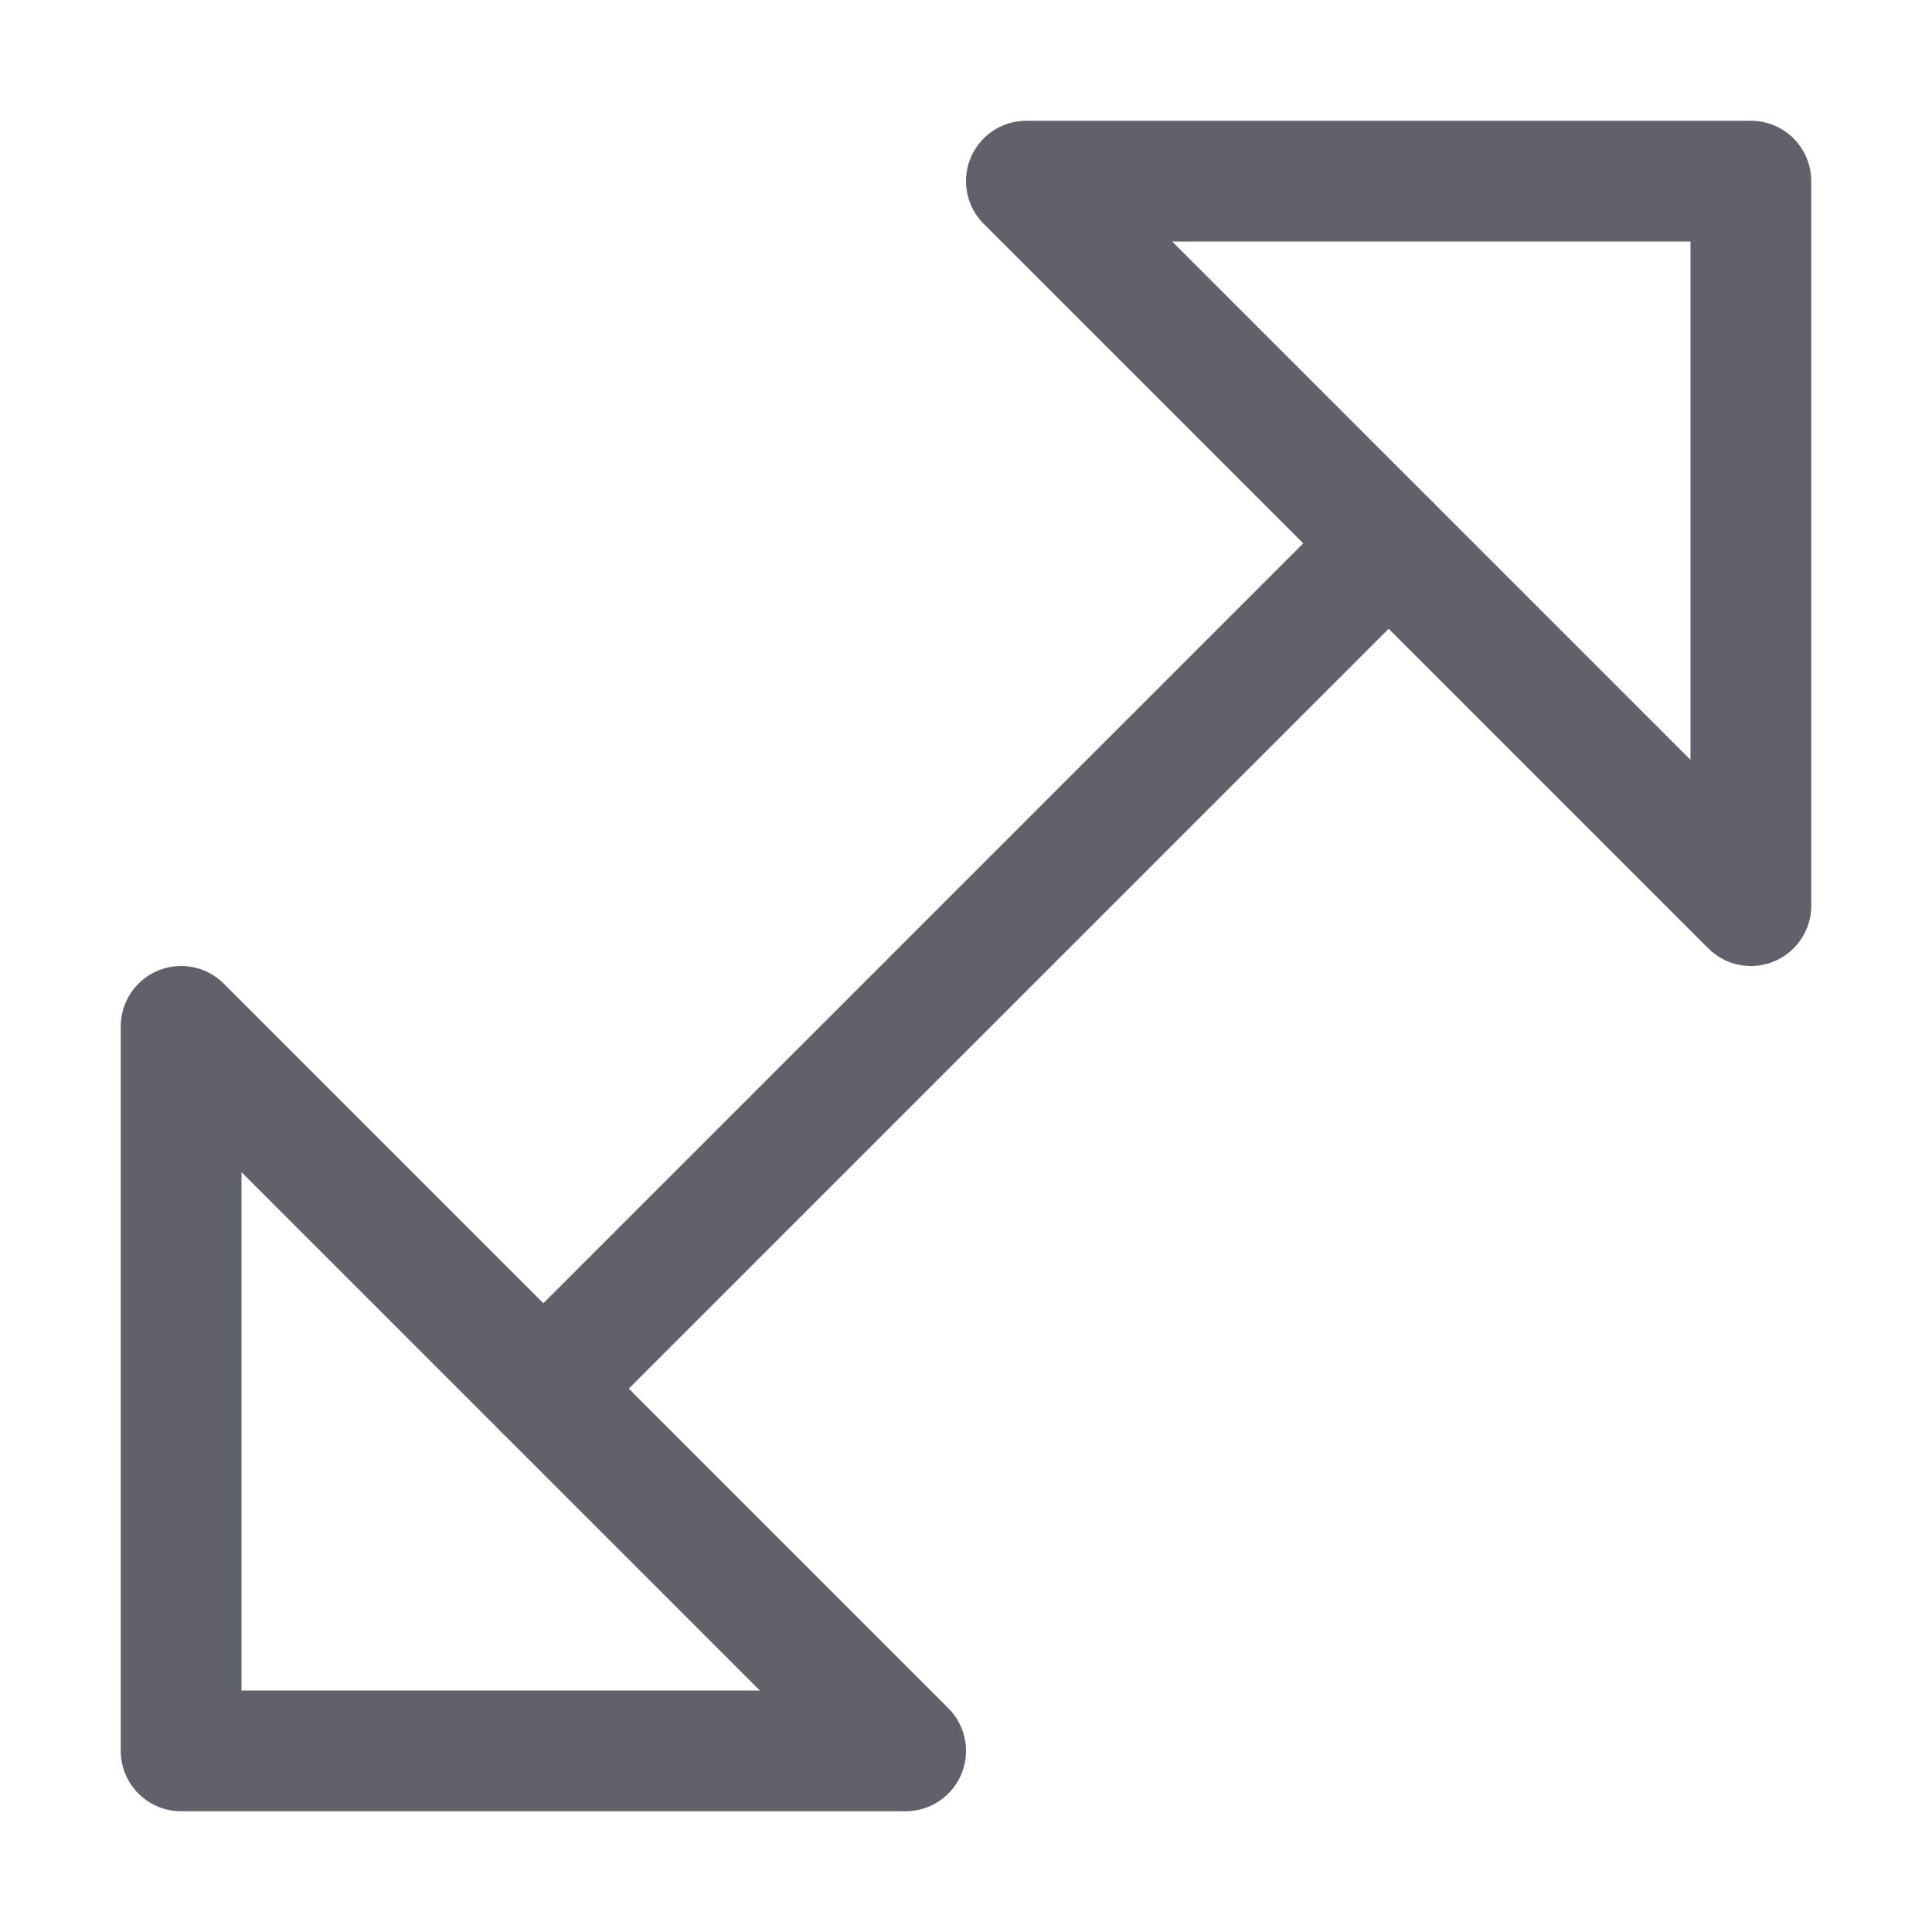 <svg xmlns="http://www.w3.org/2000/svg" height="24" width="24" viewBox="0 0 16 16"><g fill="#61616b" class="nc-icon-wrapper"><line fill="none" stroke="#61616b" stroke-linecap="round" stroke-linejoin="round" x1="11.5" y1="4.5" x2="4.5" y2="11.5" data-color="color-2"></line> <polygon fill="none" stroke="#61616b" stroke-linecap="round" stroke-linejoin="round" points="8.5,1.5 14.5,1.5 14.5,7.5 "></polygon> <polygon fill="none" stroke="#61616b" stroke-linecap="round" stroke-linejoin="round" points="1.5,8.5 1.5,14.5 7.5,14.5 "></polygon></g></svg>